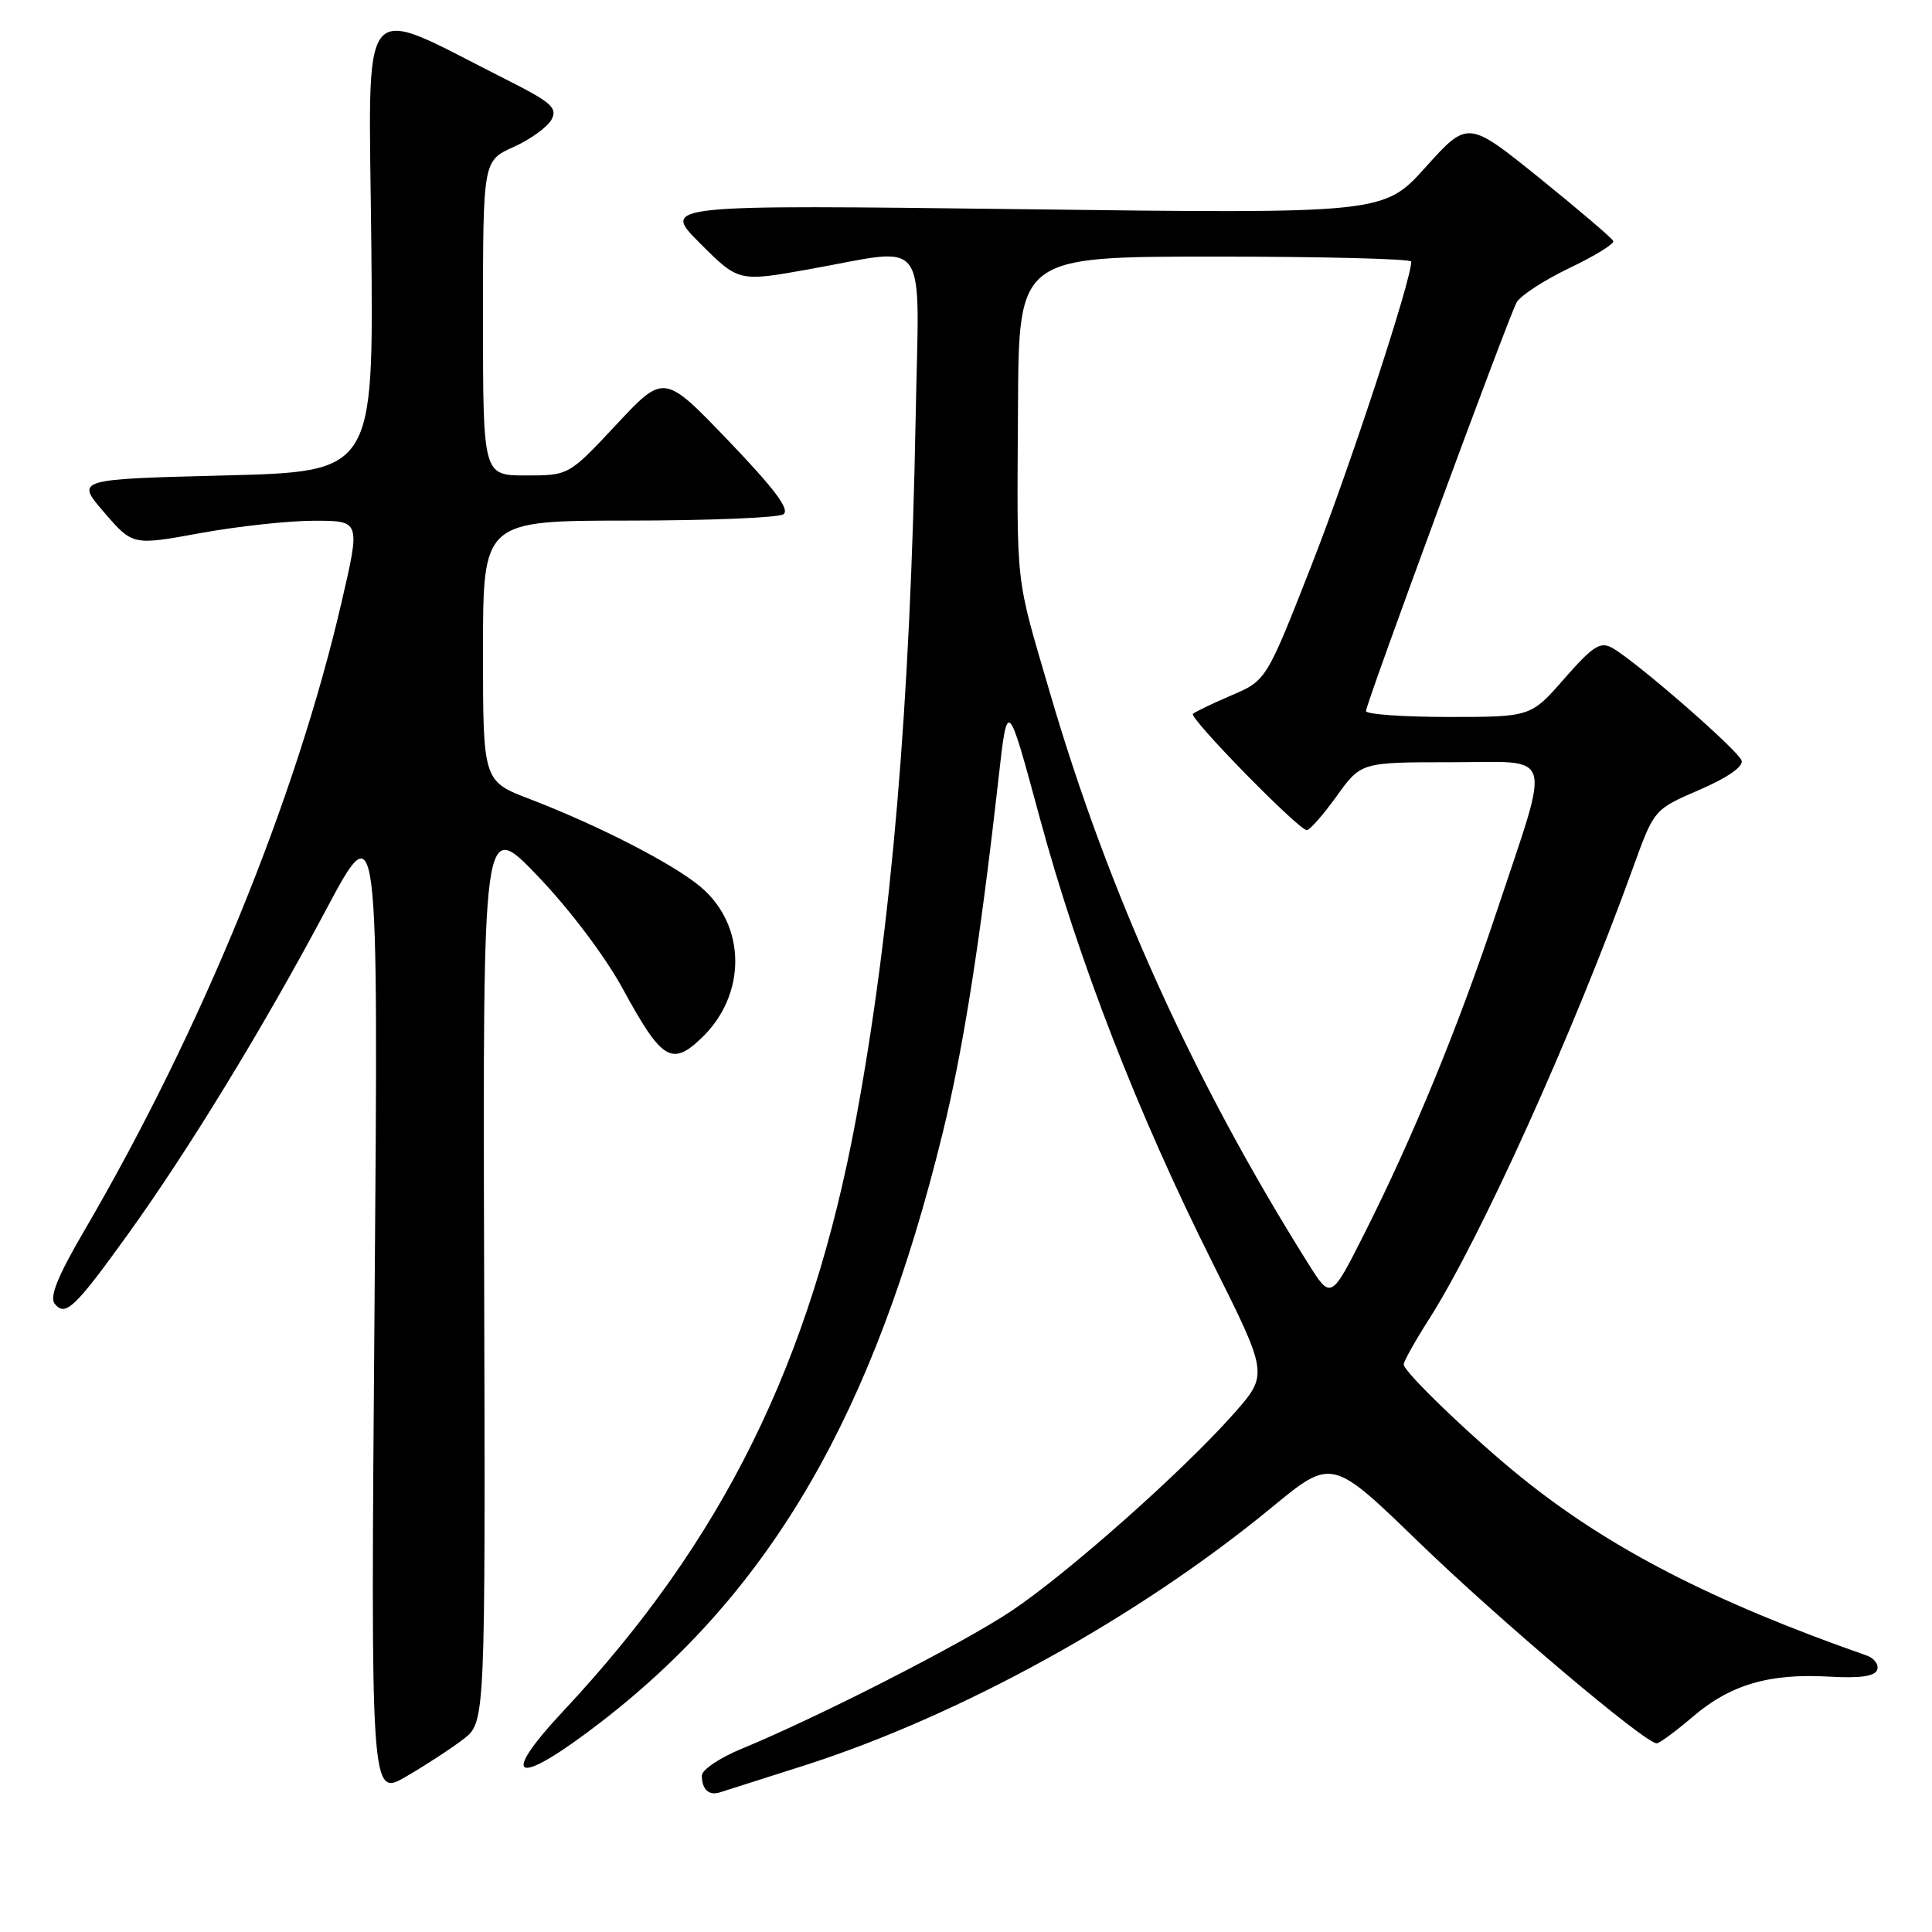 <?xml version="1.0" encoding="UTF-8" standalone="no"?>
<!DOCTYPE svg PUBLIC "-//W3C//DTD SVG 1.1//EN" "http://www.w3.org/Graphics/SVG/1.1/DTD/svg11.dtd" >
<svg xmlns="http://www.w3.org/2000/svg" xmlns:xlink="http://www.w3.org/1999/xlink" version="1.1" viewBox="0 0 256 256">
 <g >
 <path fill="currentColor"
d=" M 61.41 230.44 C 64.32 228.20 64.32 228.20 64.15 168.35 C 63.98 108.50 63.98 108.50 71.24 116.07 C 75.43 120.43 80.19 126.74 82.50 130.98 C 87.68 140.50 89.01 141.33 92.97 137.53 C 98.97 131.78 98.90 122.62 92.83 117.51 C 89.21 114.46 79.27 109.36 70.25 105.90 C 64.00 103.51 64.00 103.51 64.00 86.26 C 64.00 69.00 64.00 69.00 83.25 68.98 C 93.84 68.98 103.08 68.60 103.79 68.15 C 104.72 67.56 102.70 64.85 96.54 58.42 C 87.99 49.50 87.99 49.50 81.68 56.25 C 75.37 63.00 75.37 63.00 69.69 63.00 C 64.00 63.00 64.00 63.00 64.00 42.15 C 64.00 21.30 64.00 21.30 68.06 19.47 C 70.29 18.47 72.55 16.83 73.08 15.84 C 73.91 14.30 73.06 13.55 67.02 10.51 C 47.16 0.51 48.87 -1.57 49.20 32.28 C 49.50 62.50 49.50 62.50 29.76 63.00 C 10.01 63.50 10.01 63.50 13.80 67.89 C 17.58 72.28 17.58 72.28 26.54 70.64 C 31.47 69.74 38.26 69.00 41.63 69.00 C 47.76 69.00 47.76 69.00 45.27 79.75 C 39.22 105.89 26.73 136.41 11.21 163.00 C 7.64 169.10 6.53 171.86 7.25 172.76 C 8.66 174.51 9.92 173.31 16.92 163.59 C 24.93 152.47 34.84 136.25 43.16 120.63 C 50.15 107.50 50.15 107.50 49.63 172.81 C 49.11 238.13 49.11 238.13 53.80 235.41 C 56.39 233.91 59.81 231.67 61.41 230.44 Z  M 106.50 233.96 C 127.24 227.32 150.77 214.34 168.49 199.76 C 176.47 193.18 176.47 193.18 187.99 204.34 C 198.63 214.64 217.97 231.00 219.52 231.00 C 219.88 231.00 222.03 229.42 224.29 227.49 C 229.26 223.23 234.40 221.71 242.34 222.16 C 246.48 222.40 248.45 222.12 248.74 221.25 C 248.98 220.56 248.34 219.71 247.33 219.36 C 226.82 212.17 213.12 205.10 201.50 195.69 C 195.02 190.45 186.00 181.78 186.00 180.80 C 186.00 180.38 187.52 177.67 189.37 174.77 C 196.16 164.13 208.50 136.82 216.42 114.88 C 219.18 107.25 219.18 107.25 225.18 104.66 C 228.88 103.06 231.03 101.58 230.77 100.78 C 230.33 99.42 216.77 87.61 213.63 85.85 C 212.05 84.97 211.08 85.59 207.30 89.90 C 202.84 95.00 202.84 95.00 191.92 95.00 C 185.92 95.00 181.00 94.65 181.00 94.22 C 181.00 93.22 199.77 42.29 200.95 40.09 C 201.43 39.19 204.58 37.14 207.93 35.53 C 211.29 33.93 213.92 32.31 213.77 31.94 C 213.62 31.57 209.22 27.82 204.00 23.60 C 194.50 15.94 194.50 15.94 188.92 22.13 C 183.35 28.32 183.35 28.32 135.50 27.72 C 87.65 27.13 87.65 27.13 92.76 32.24 C 97.87 37.35 97.87 37.35 107.24 35.67 C 123.35 32.80 121.79 30.63 121.33 55.25 C 120.62 93.54 118.13 122.88 113.44 148.18 C 107.45 180.51 95.80 204.11 74.67 226.69 C 65.86 236.11 68.40 236.86 79.67 228.15 C 102.24 210.71 115.84 187.23 124.94 150.00 C 127.66 138.88 129.86 124.88 132.32 103.04 C 133.50 92.57 133.50 92.57 137.76 108.32 C 142.92 127.36 150.71 147.43 160.66 167.31 C 168.07 182.12 168.07 182.12 163.49 187.31 C 156.75 194.93 141.46 208.49 134.00 213.47 C 127.57 217.77 108.40 227.55 98.25 231.73 C 95.36 232.92 93.00 234.51 93.00 235.28 C 93.00 237.09 93.91 237.95 95.35 237.51 C 95.98 237.32 101.00 235.72 106.50 233.96 Z  M 173.31 167.37 C 158.14 143.21 146.88 118.31 139.15 91.89 C 134.46 75.85 134.75 78.45 134.89 53.75 C 135.00 34.00 135.00 34.00 161.00 34.00 C 175.30 34.00 187.00 34.30 187.00 34.66 C 187.00 37.15 178.86 61.94 173.85 74.72 C 167.80 90.16 167.80 90.16 163.17 92.14 C 160.62 93.23 158.33 94.34 158.07 94.59 C 157.53 95.13 172.09 110.00 173.16 110.00 C 173.55 110.00 175.33 107.97 177.11 105.50 C 180.34 101.00 180.34 101.00 192.25 101.00 C 206.16 101.00 205.55 99.02 198.33 120.75 C 193.26 136.00 187.23 150.67 180.83 163.37 C 176.36 172.24 176.36 172.24 173.31 167.37 Z "/>
</g>
</svg>